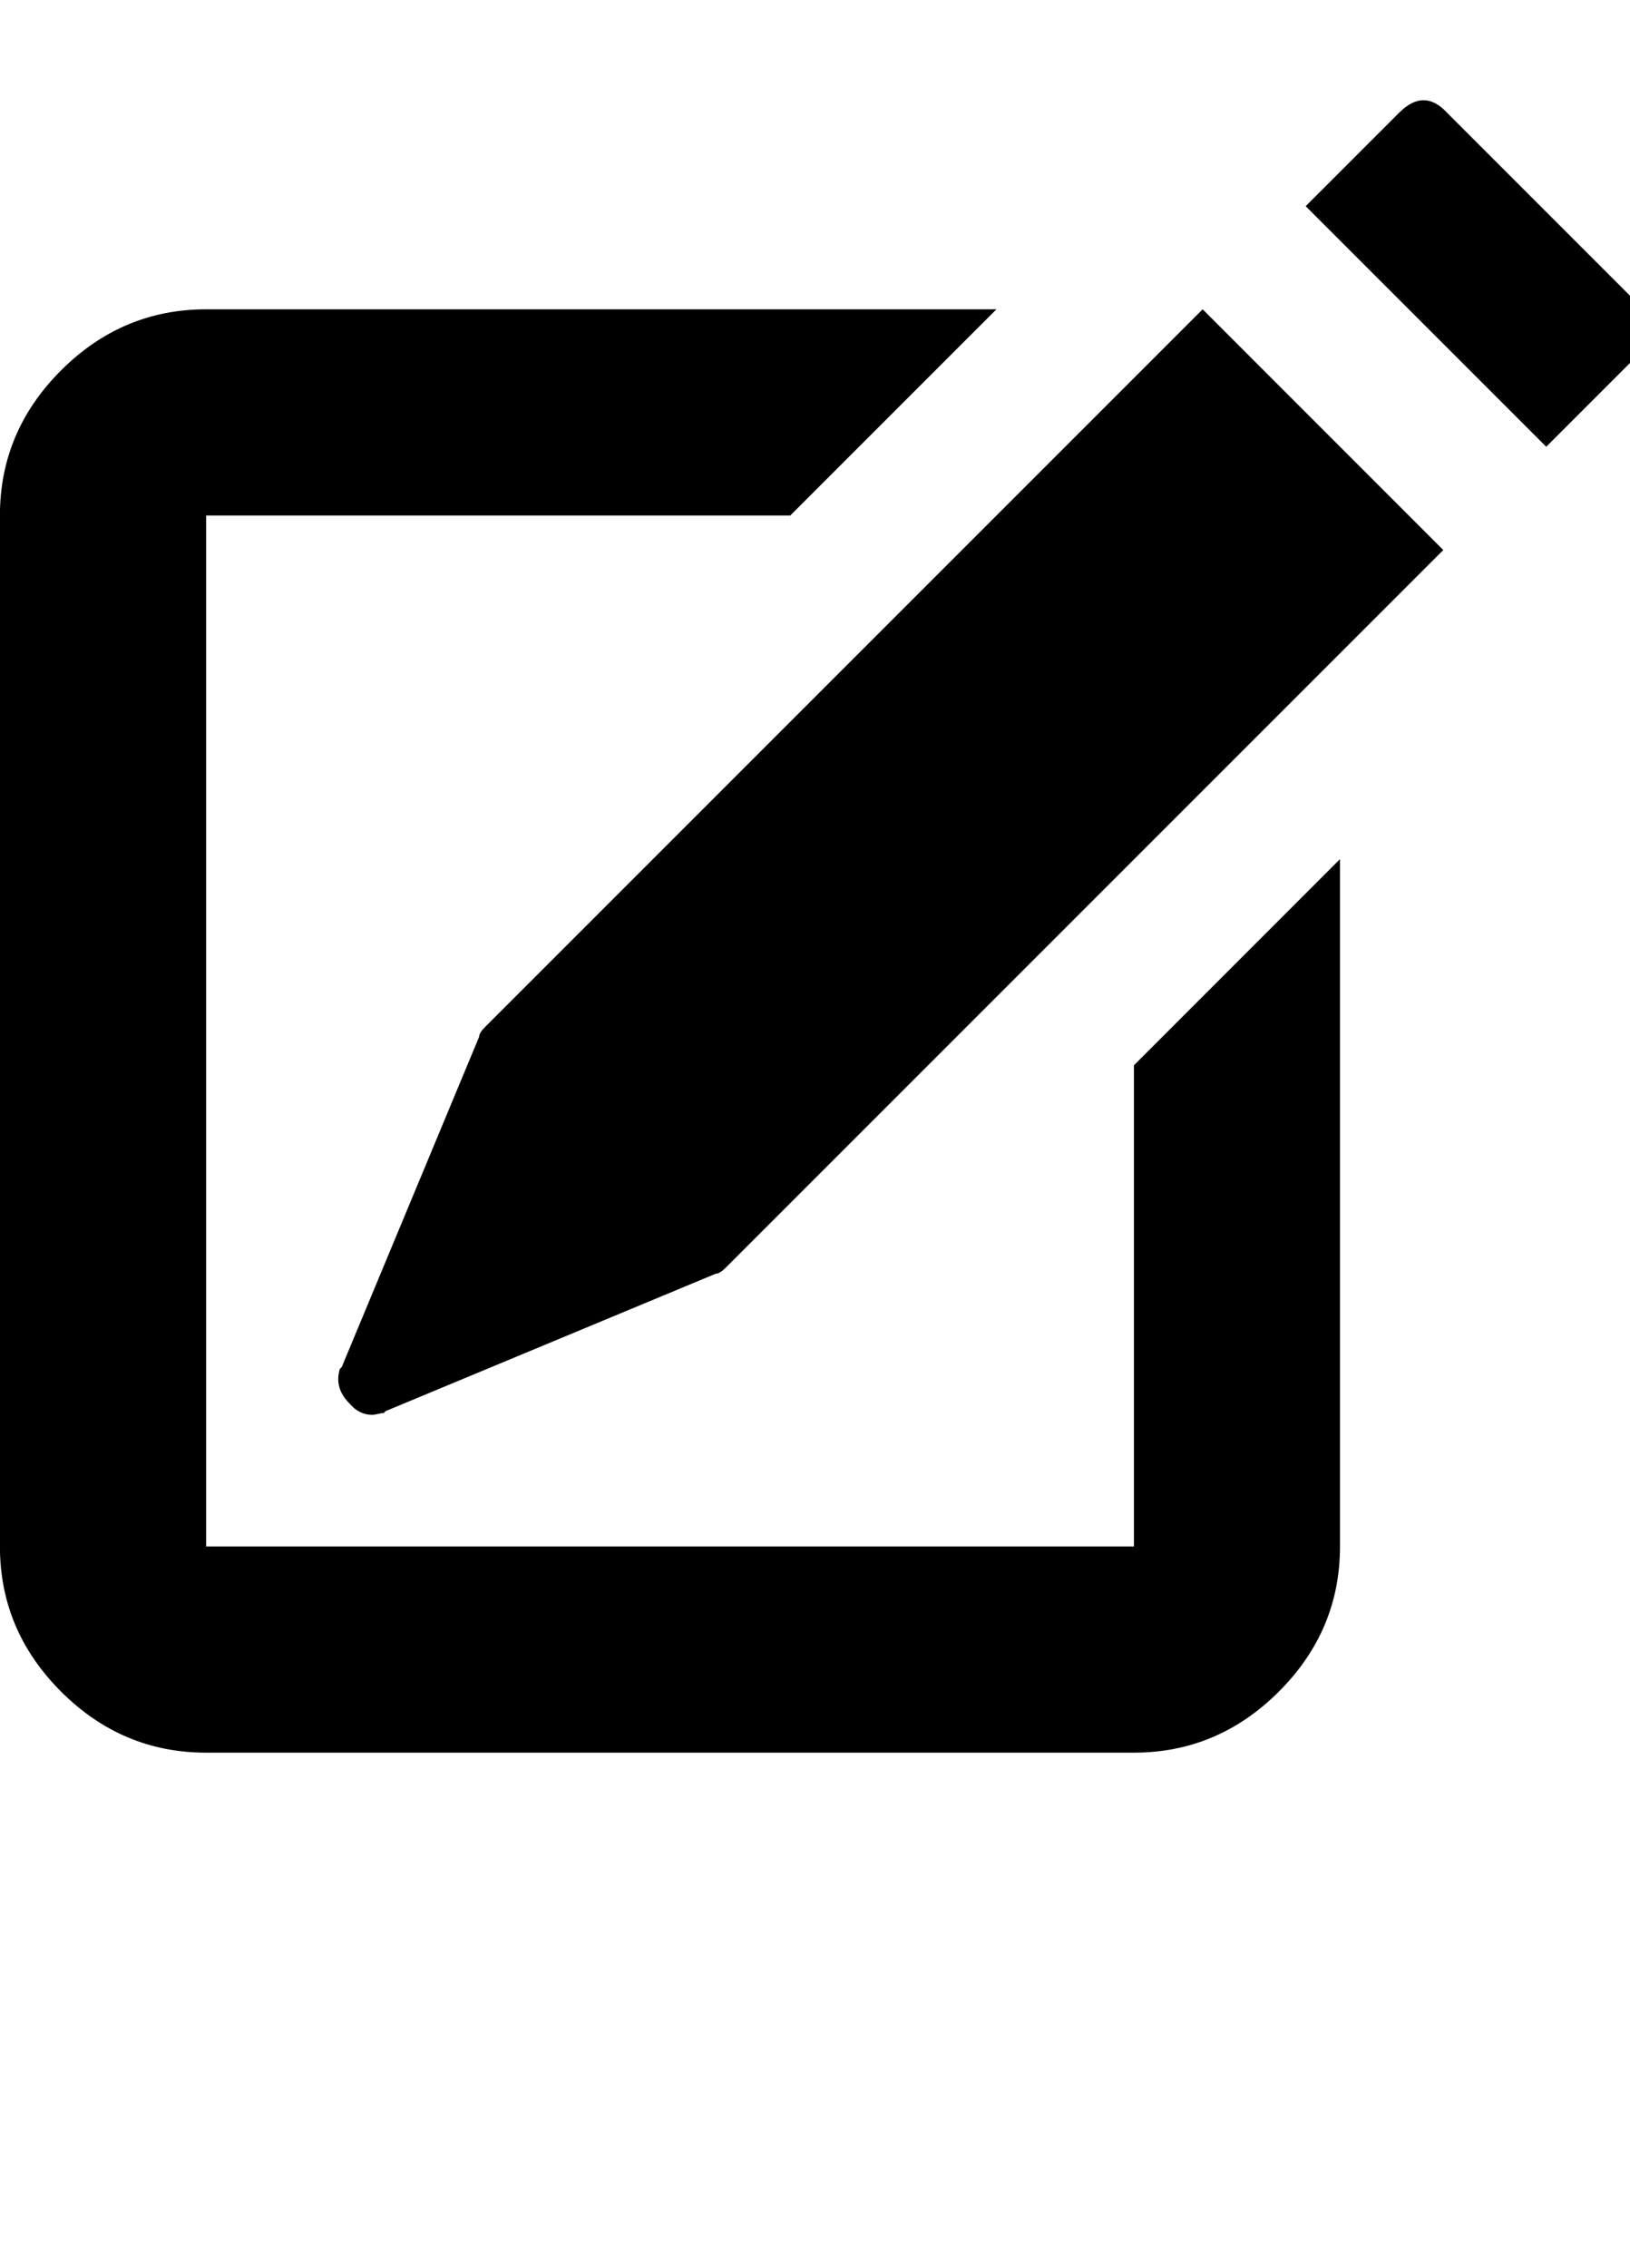 <?xml version="1.0" encoding="utf-8"?>
<!-- Generated by IcoMoon.io -->
<!DOCTYPE svg PUBLIC "-//W3C//DTD SVG 1.1//EN" "http://www.w3.org/Graphics/SVG/1.1/DTD/svg11.dtd">
<svg version="1.1" xmlns="http://www.w3.org/2000/svg" xmlns:xlink="http://www.w3.org/1999/xlink" width="23" height="32" viewBox="0 0 23 32">
<path d="M23.138 4.983l-1.32 1.32-3.394-3.394 1.32-1.32q0.35-0.35 0.673 0l2.721 2.721q0.35 0.323 0 0.673zM16 15.030v6.788h-13.091v-14.545h8.242l2.909-2.909h-11.152q-1.185 0-2.047 0.862t-0.862 2.047v14.545q0 1.185 0.862 2.047t2.047 0.862h13.091q1.185 0 2.047-0.862t0.862-2.047v-9.697zM16.97 4.364l-10.128 10.128q-0.081 0.081-0.081 0.135l-1.939 4.66-0.027 0.027q-0.081 0.269 0.135 0.485 0.135 0.162 0.323 0.162 0.027 0 0.081-0.013t0.081-0.013l0.027-0.027 4.66-1.939q0.054 0 0.135-0.081l10.128-10.128z"></path>
</svg>
